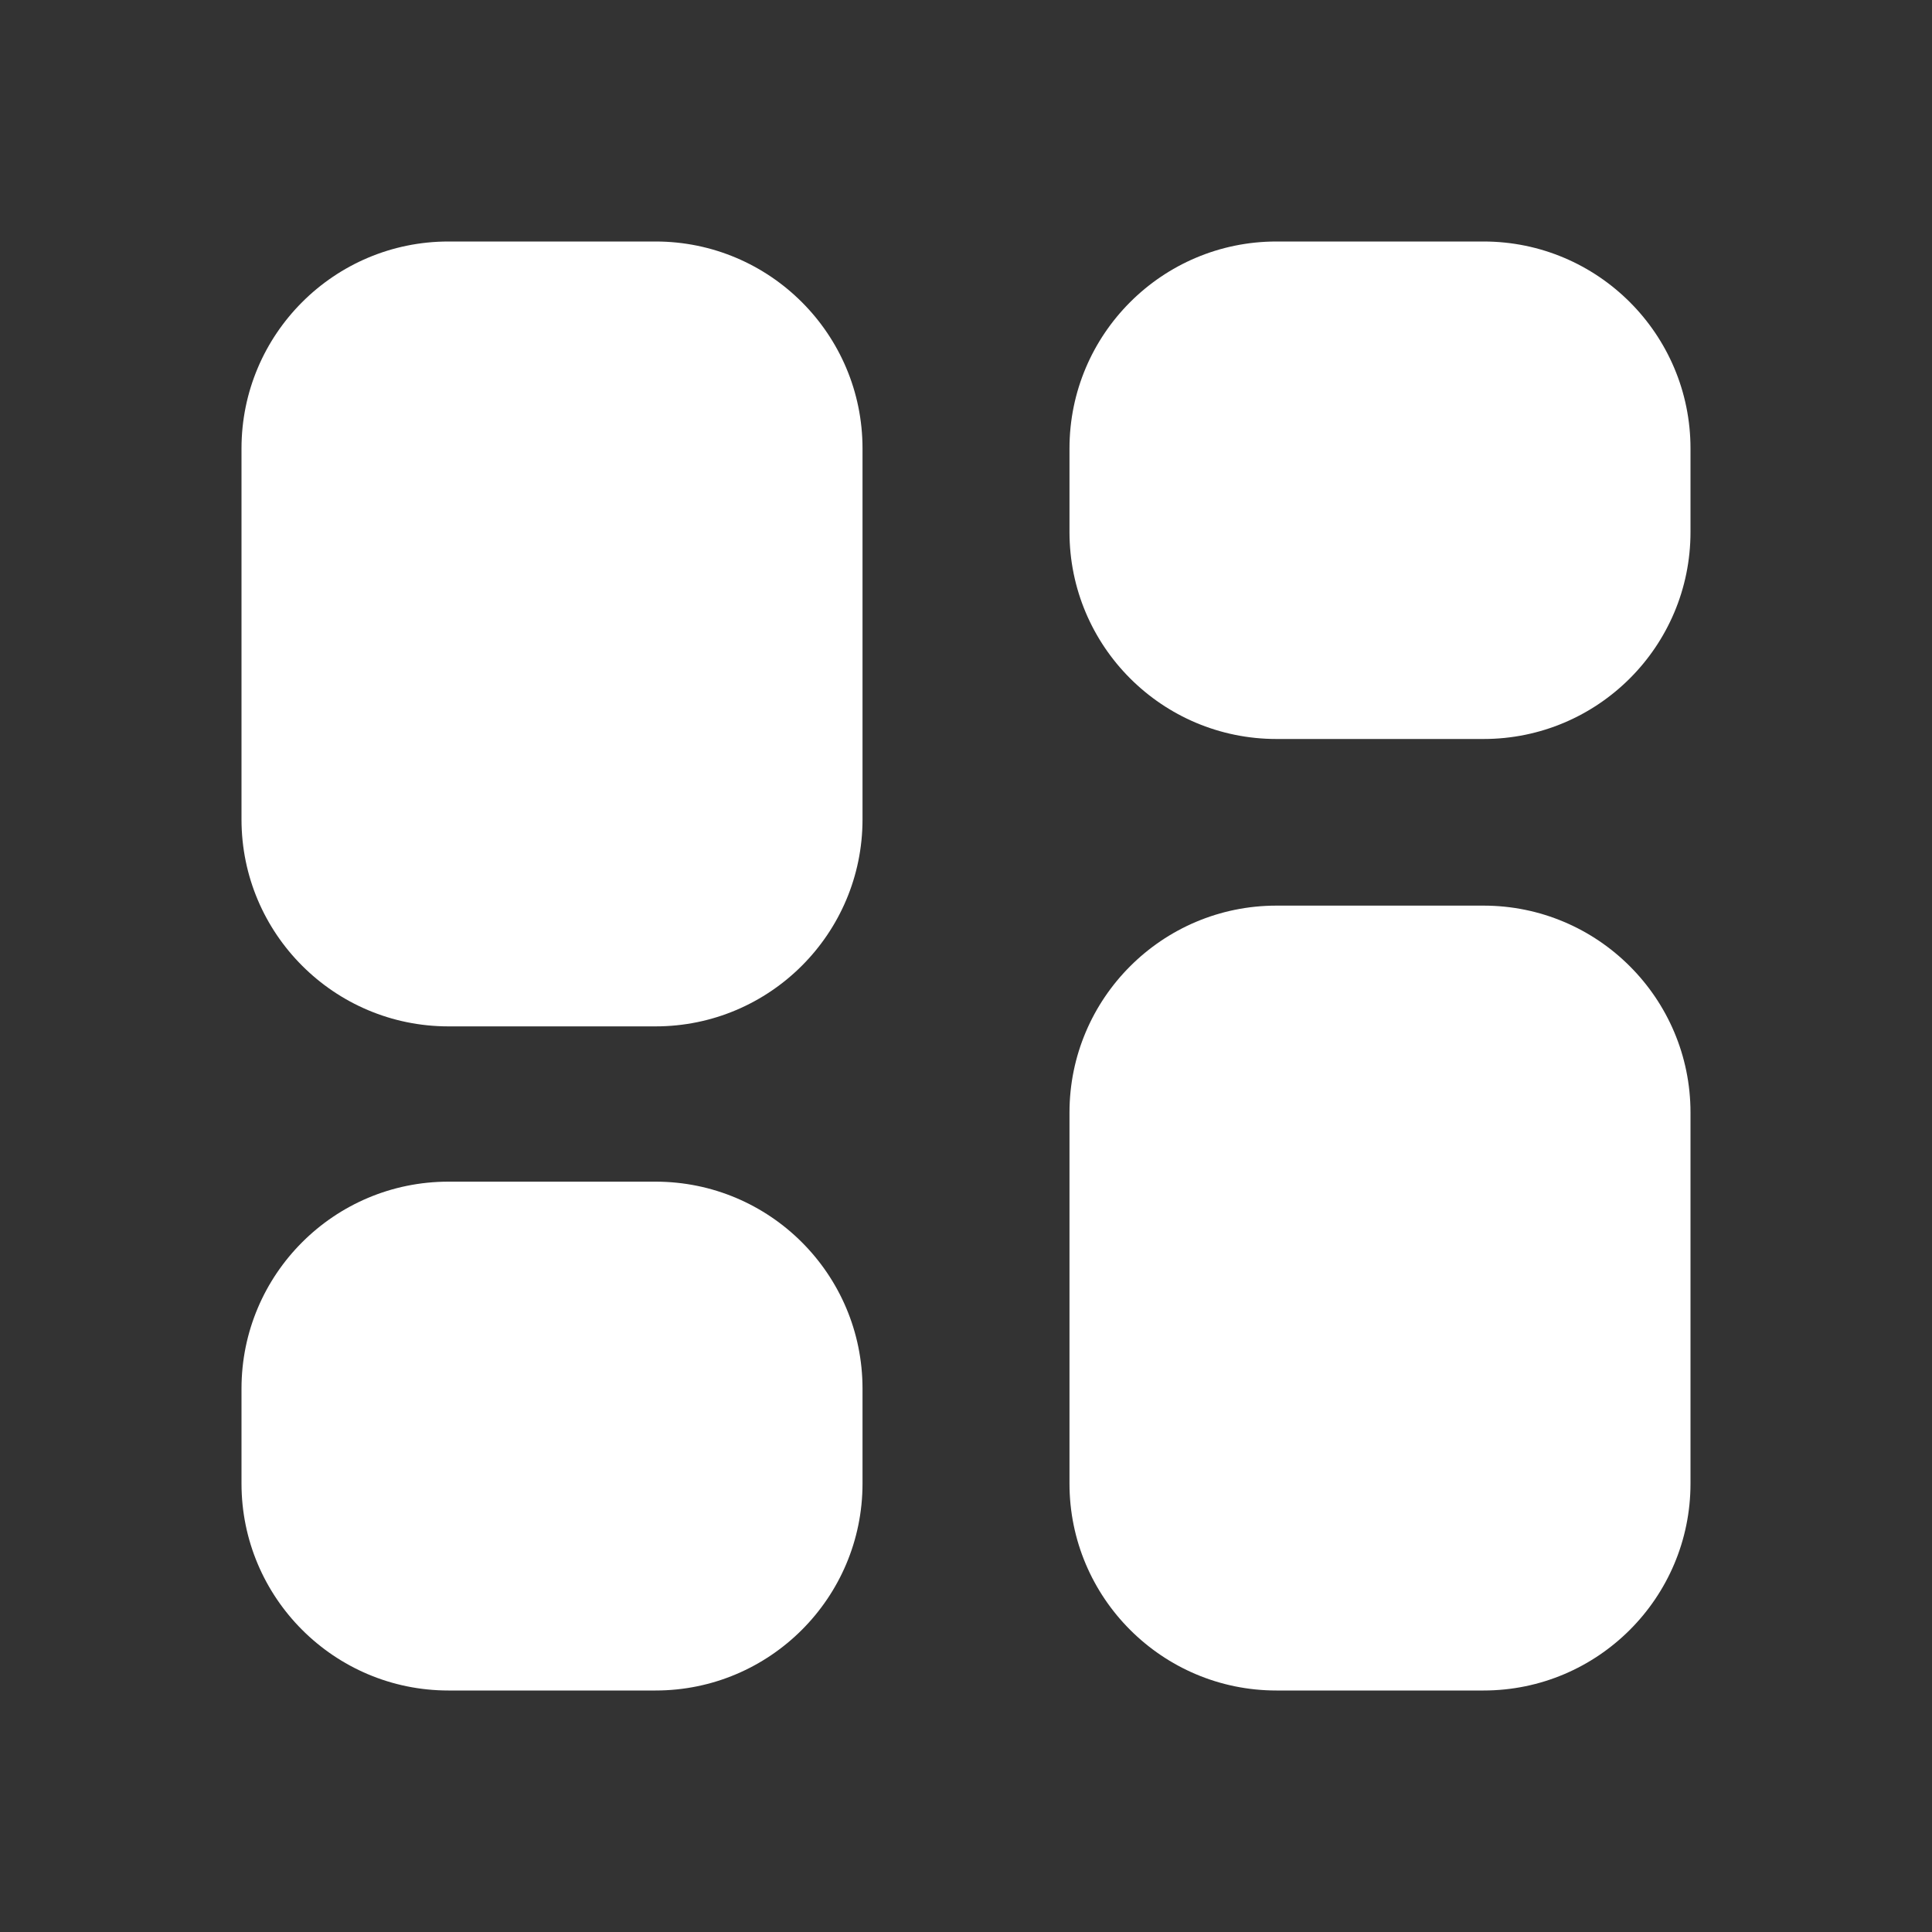 <svg width="16" height="16" viewBox="0 0 16 16" fill="none" xmlns="http://www.w3.org/2000/svg">
<rect x="0" y="0" width="16" height="16" fill="#333333" stroke="none"/>
<path d="M3.714 2C2.768 2 2 2.768 2 3.714V6.786C2 7.732 2.768 8.5 3.714 8.5H5.429C6.375 8.5 7.143 7.732 7.143 6.786V3.714C7.143 2.768 6.375 2 5.429 2H3.714Z" fill="white"/>
<path d="M3.714 9.786C2.768 9.786 2 10.553 2 11.5V12.286C2 13.232 2.768 14 3.714 14H5.429C6.375 14 7.143 13.232 7.143 12.286V11.5C7.143 10.553 6.375 9.786 5.429 9.786H3.714Z" fill="white"/>
<path d="M8.857 3.714C8.857 2.768 9.625 2 10.571 2H12.286C13.232 2 14 2.768 14 3.714V4.406C14 5.353 13.232 6.12 12.286 6.12H10.571C9.625 6.12 8.857 5.353 8.857 4.406V3.714Z" fill="white"/>
<path d="M8.857 9.214C8.857 8.268 9.625 7.5 10.571 7.5H12.286C13.232 7.5 14 8.268 14 9.214V12.286C14 13.232 13.232 14 12.286 14H10.571C9.625 14 8.857 13.232 8.857 12.286V9.214Z" fill="white"/>
</svg>